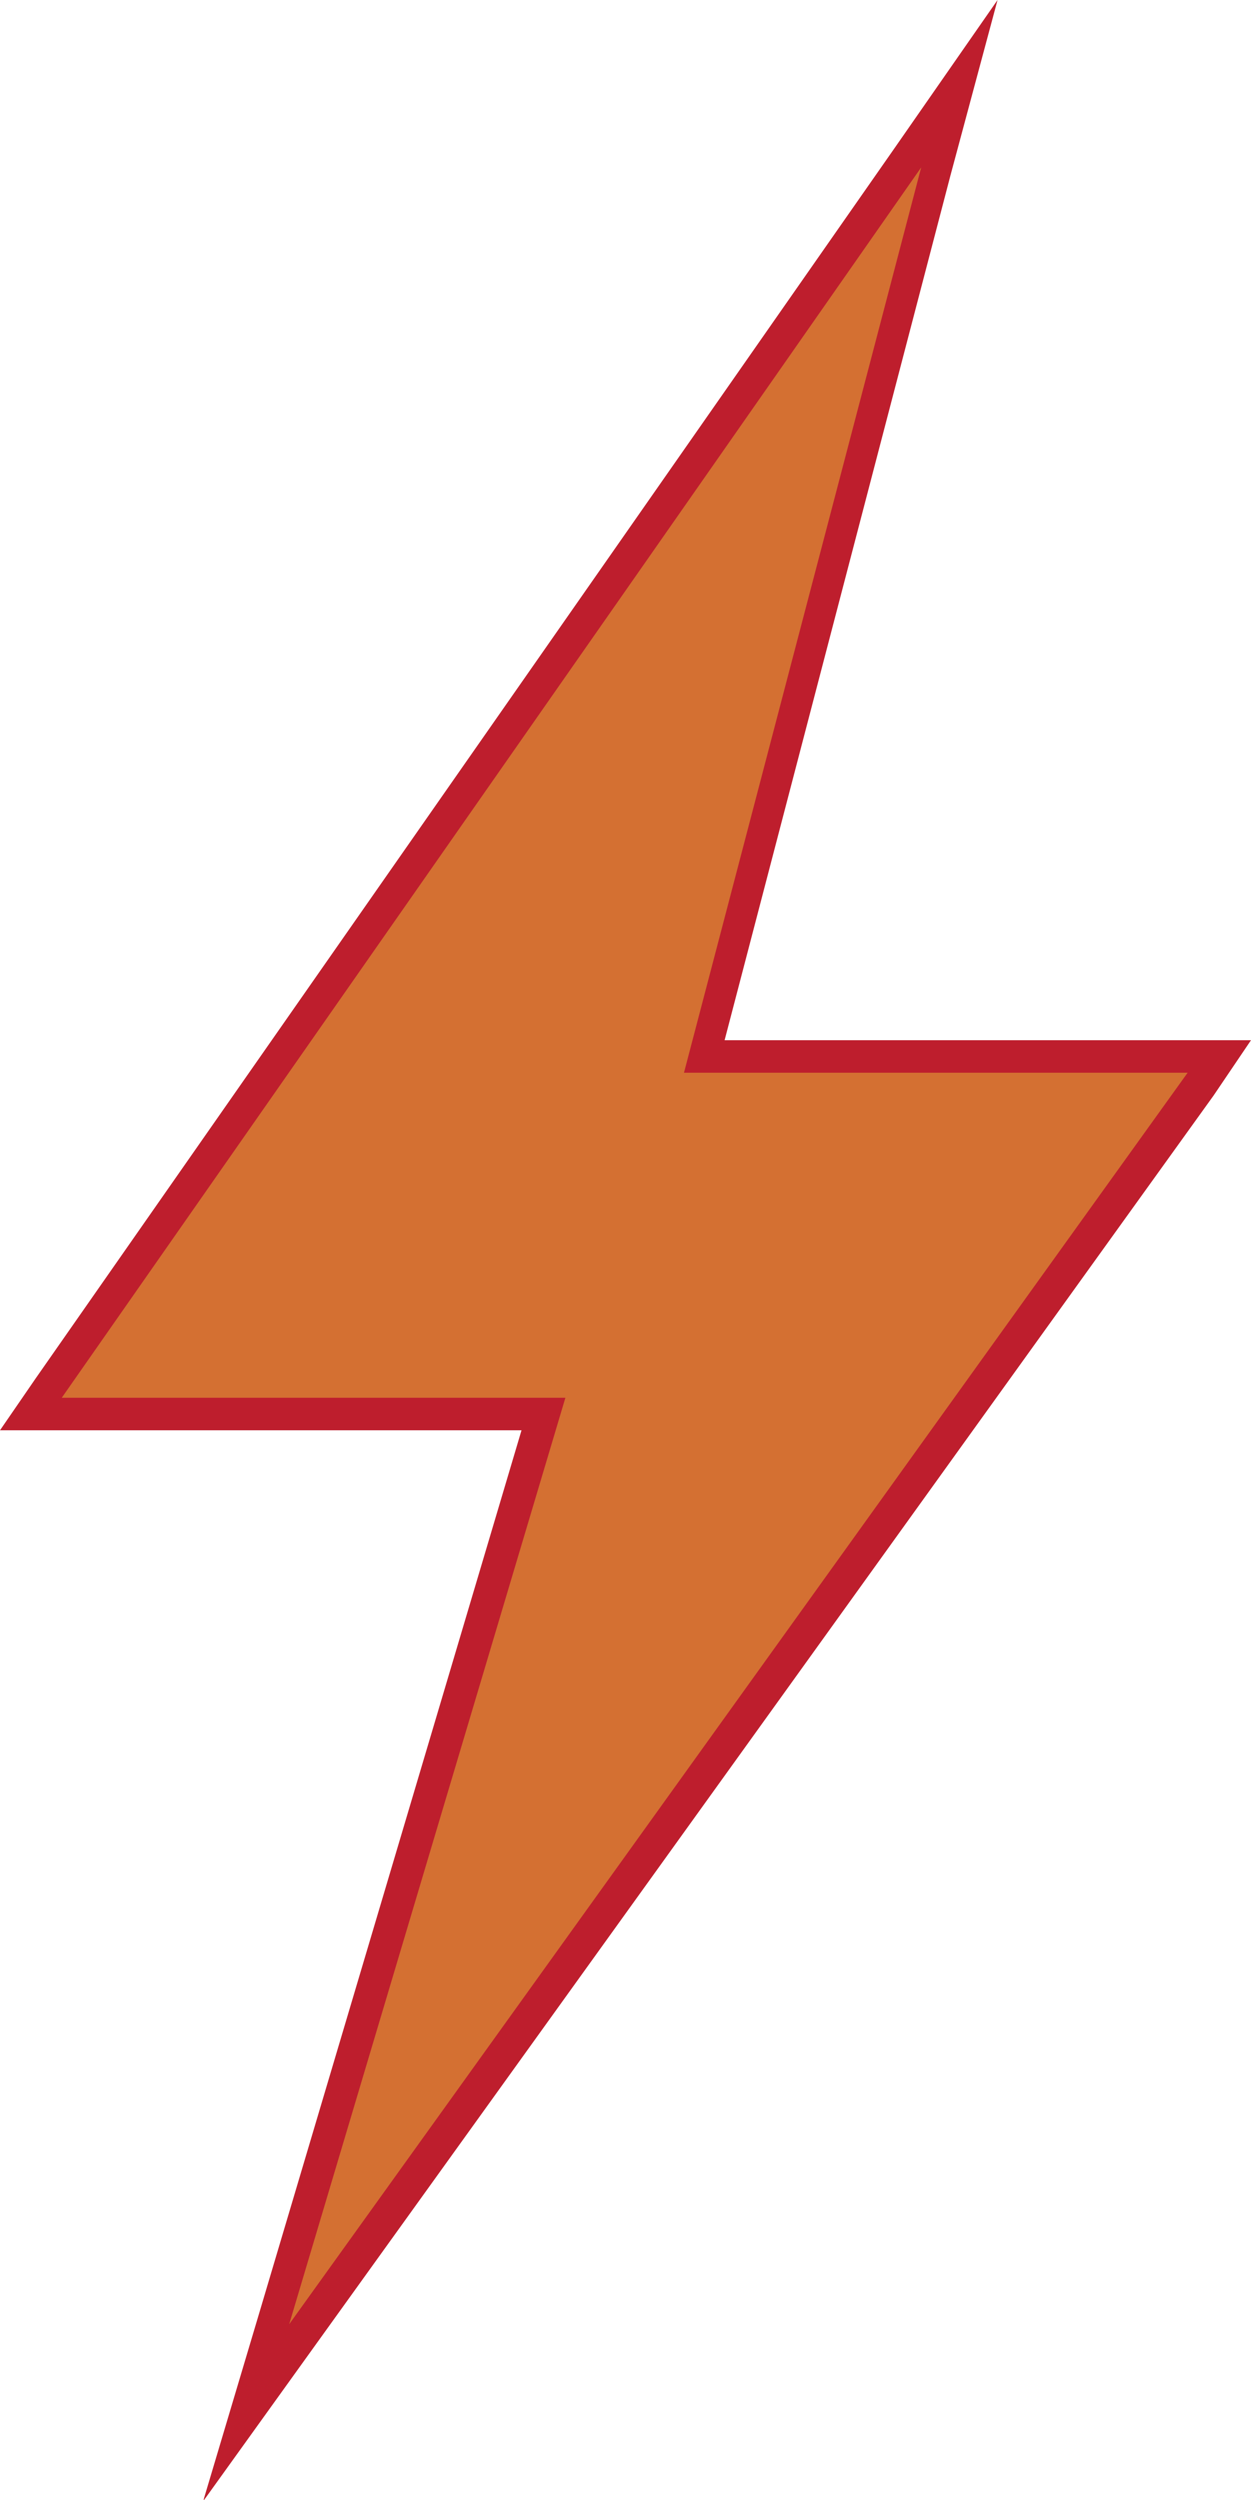 <?xml version="1.0" encoding="utf-8"?>
<!-- Generator: Adobe Illustrator 26.0.3, SVG Export Plug-In . SVG Version: 6.00 Build 0)  -->
<svg version="1.1" xmlns="http://www.w3.org/2000/svg" xmlns:xlink="http://www.w3.org/1999/xlink" x="0px" y="0px" width="77px"
	 height="153.8px" viewBox="0 0 77 153.8" style="enable-background:new 0 0 77 153.8;" xml:space="preserve">
<style type="text/css">
	.st0{fill-rule:evenodd;clip-rule:evenodd;fill:#FFDC2F;}
	.st1{fill:#F7941D;}
	.st2{fill-rule:evenodd;clip-rule:evenodd;fill:#EEB434;}
	.st3{fill:#D47032;}
	.st4{fill-rule:evenodd;clip-rule:evenodd;fill:#E09034;}
	.st5{fill:#C94D30;}
	.st6{fill-rule:evenodd;clip-rule:evenodd;fill:#D47032;}
	.st7{fill:#BE1E2D;}
	.st8{fill-rule:evenodd;clip-rule:evenodd;fill:#BE1E2D;}
	.st9{fill:#880C18;}
	.st10{fill:#E09034;}
	.st11{fill:#EEB434;}
	.st12{fill:#FFDC2F;}
</style>
<g id="Layer_2">
</g>
<g id="Layer_1">
	<g>
		<polygon class="st6" points="33.4,87 1.9,87 59,5.2 43.4,65 75,65 15.1,148.4 		"/>
		<path class="st7" d="M56.7,10.3L42.1,66h31L17.8,143l17-57H3.8L56.7,10.3 M61.4,0L55,9.2L2.2,84.8L0,88h3.8h28.3l-16.2,54.5
			l-3.4,11.4l6.9-9.6l55.3-76.9L77,64h-3.9H44.6l13.9-53.2L61.4,0L61.4,0z"/>
	</g>
</g>
</svg>
